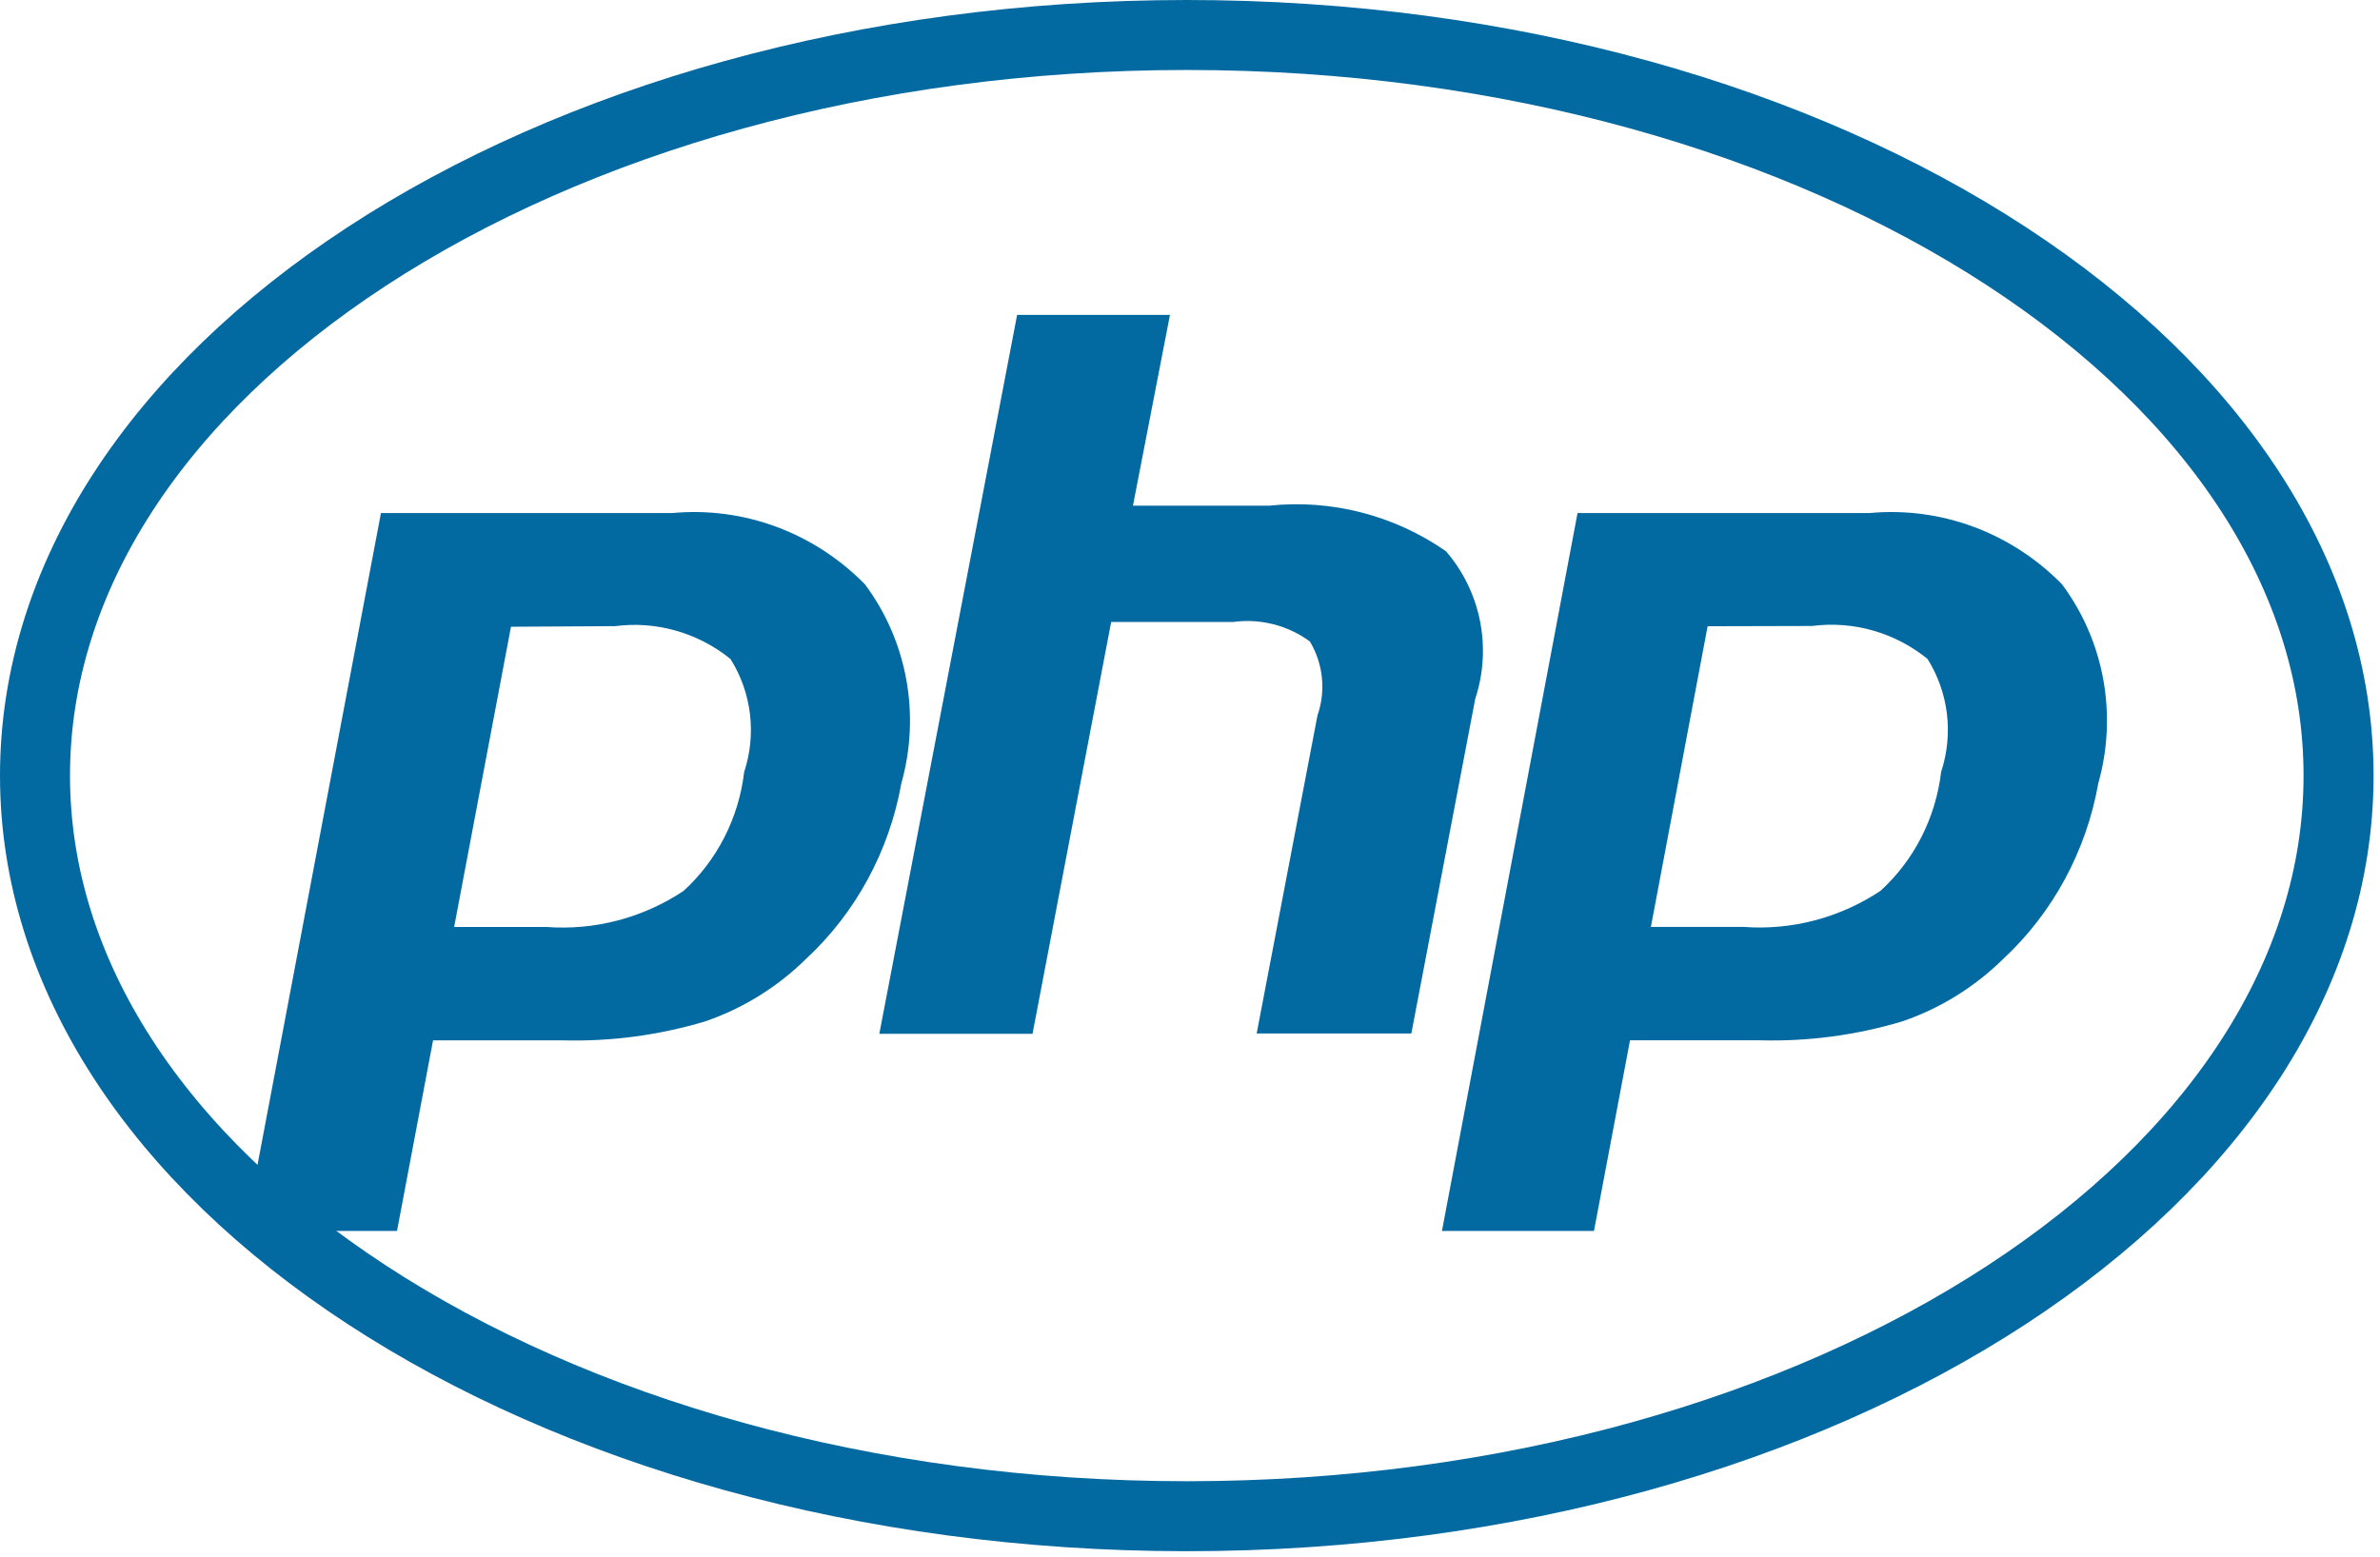 <svg width="136" height="89" viewBox="0 0 136 89" fill="none" xmlns="http://www.w3.org/2000/svg">
<path d="M35.151 35.79C36.316 35.639 37.498 35.727 38.63 36.05C39.761 36.373 40.819 36.923 41.742 37.669C42.338 38.614 42.718 39.687 42.854 40.806C42.989 41.924 42.876 43.06 42.524 44.127C42.215 46.755 40.981 49.174 39.057 50.928C36.736 52.468 33.992 53.19 31.238 52.986H25.951L29.199 35.825L35.151 35.79ZM14 70.36H22.687L24.746 59.467H32.175C34.912 59.539 37.644 59.175 40.273 58.389C42.433 57.655 44.407 56.435 46.052 54.818C48.898 52.182 50.815 48.65 51.506 44.773C52.051 42.843 52.147 40.808 51.786 38.833C51.425 36.858 50.617 34.998 49.429 33.405C47.995 31.942 46.269 30.819 44.371 30.114C42.472 29.409 40.447 29.139 38.437 29.324H21.769L14 70.36Z" fill="#0369A1"/>
<path d="M58.121 18H66.855L64.74 28.906H72.51C76.08 28.526 79.667 29.449 82.63 31.512C83.61 32.647 84.28 34.024 84.573 35.505C84.866 36.986 84.771 38.52 84.298 39.953L80.648 59.074H71.81L75.284 40.895C75.526 40.202 75.612 39.462 75.536 38.73C75.461 37.998 75.226 37.292 74.848 36.665C73.581 35.74 72.016 35.342 70.471 35.551H63.496L59.001 59.093H50.247L58.121 18Z" fill="#0369A1"/>
<path d="M103.549 35.781C104.714 35.63 105.896 35.718 107.027 36.041C108.159 36.363 109.217 36.914 110.14 37.66C110.736 38.606 111.116 39.679 111.252 40.797C111.387 41.916 111.274 43.053 110.922 44.12C110.613 46.748 109.379 49.168 107.455 50.922C105.129 52.466 102.38 53.189 99.621 52.981H94.337L97.578 35.796L103.549 35.781ZM82.398 70.36H91.085L93.144 59.464H100.577C103.319 59.538 106.055 59.174 108.69 58.386C110.849 57.652 112.823 56.431 114.469 54.814C117.307 52.175 119.218 48.642 119.904 44.766C120.449 42.836 120.545 40.8 120.184 38.825C119.823 36.849 119.015 34.989 117.826 33.395C116.393 31.934 114.667 30.813 112.769 30.11C110.871 29.407 108.848 29.139 106.839 29.325H90.145L82.398 70.36Z" fill="#0369A1"/>
<path d="M133.632 44.333C133.632 55.68 126.595 66.215 114.675 74.008C102.772 81.789 86.211 86.667 67.816 86.667C49.421 86.667 32.86 81.789 20.957 74.008C9.037 66.215 2 55.68 2 44.333C2 32.986 9.037 22.452 20.957 14.659C32.86 6.878 49.421 2 67.816 2C86.211 2 102.772 6.878 114.675 14.659C126.595 22.452 133.632 32.986 133.632 44.333Z" stroke="#0369A1" stroke-width="4"/>
</svg>
